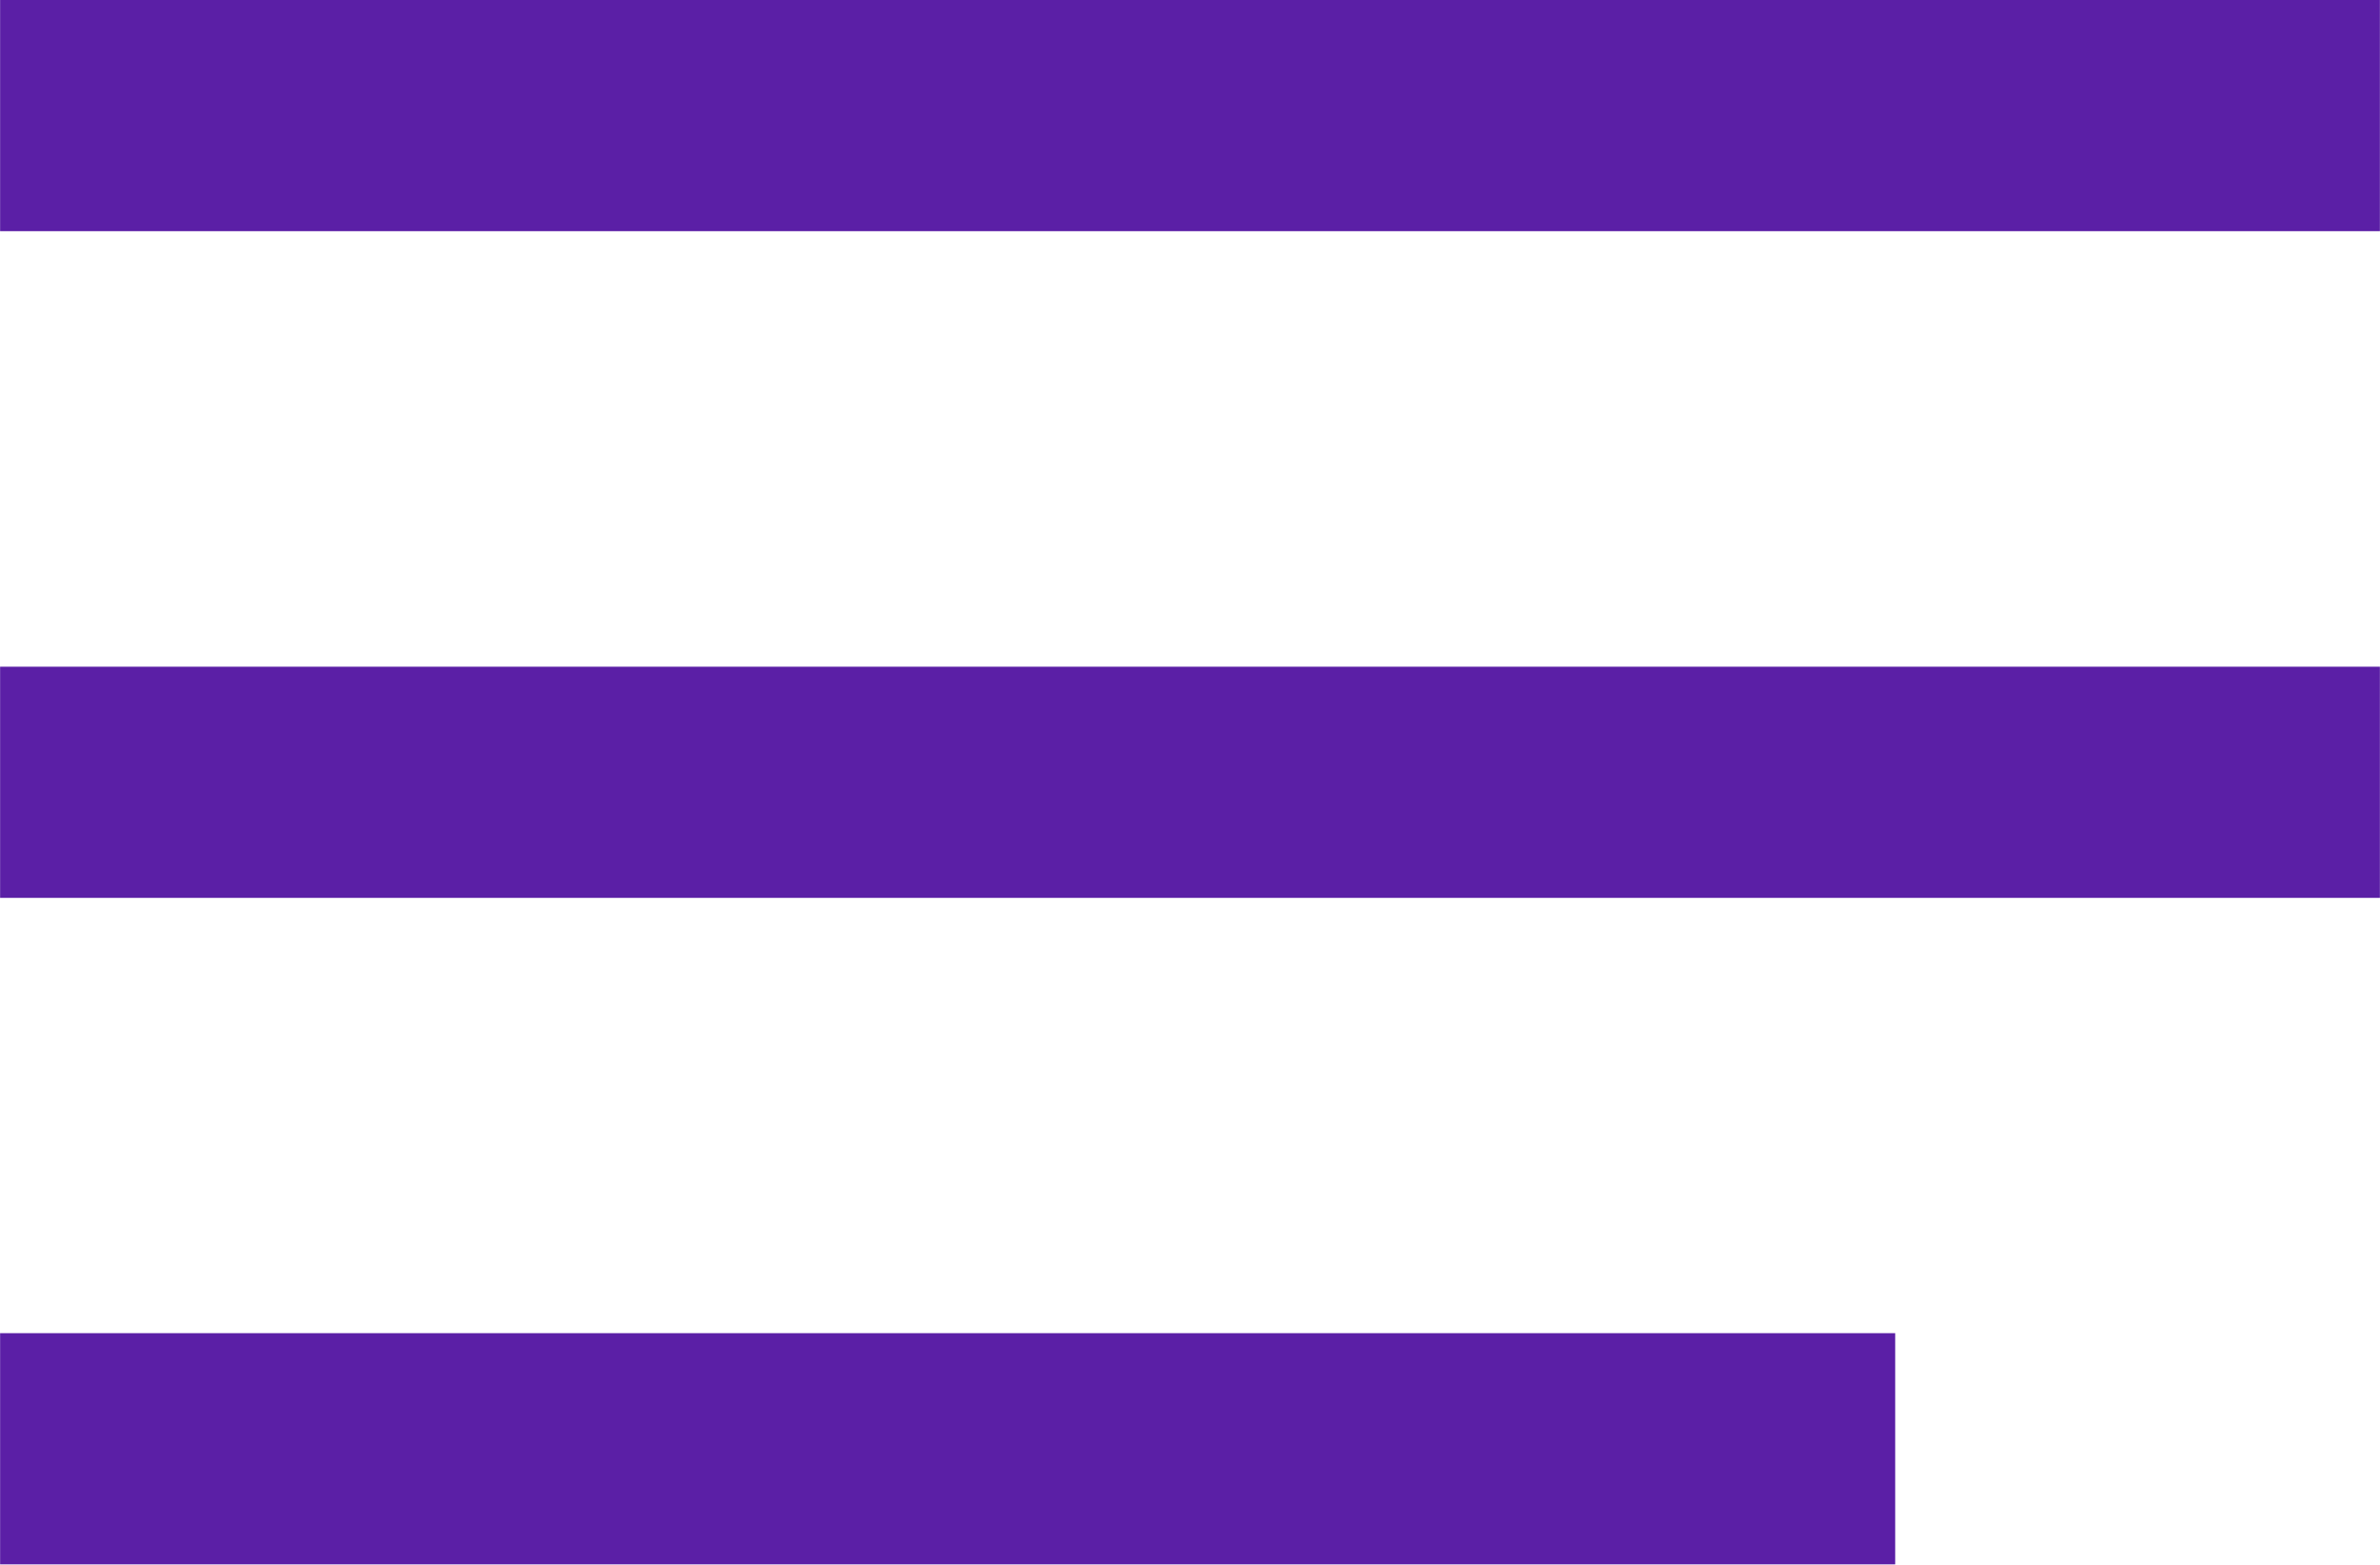 <?xml version="1.0" encoding="UTF-8"?>
<!DOCTYPE svg PUBLIC "-//W3C//DTD SVG 1.1//EN" "http://www.w3.org/Graphics/SVG/1.1/DTD/svg11.dtd">
<!-- Creator: CorelDRAW 2020 (64 Bit) -->
<svg xmlns="http://www.w3.org/2000/svg" xml:space="preserve" width="19.651mm" height="12.919mm" version="1.1" style="shape-rendering:geometricPrecision; text-rendering:geometricPrecision; image-rendering:optimizeQuality; fill-rule:evenodd; clip-rule:evenodd"
viewBox="0 0 96.87 63.69"
 xmlns:xlink="http://www.w3.org/1999/xlink"
 xmlns:xodm="http://www.corel.com/coreldraw/odm/2003">
 <defs>
  <style type="text/css">
   <![CDATA[
    .fil0 {fill:#5b1fa6}
   ]]>
  </style>
 </defs>
 <g id="Camada_x0020_1">
  <g id="_3022197158400">
   <rect class="fil0" x="0" y="-0" width="96.87" height="9.41"/>
   <rect class="fil0" x="0" y="27.14" width="96.87" height="9.41"/>
   <rect class="fil0" x="0" y="54.27" width="77.14" height="9.41"/>
  </g>
 </g>
</svg>
